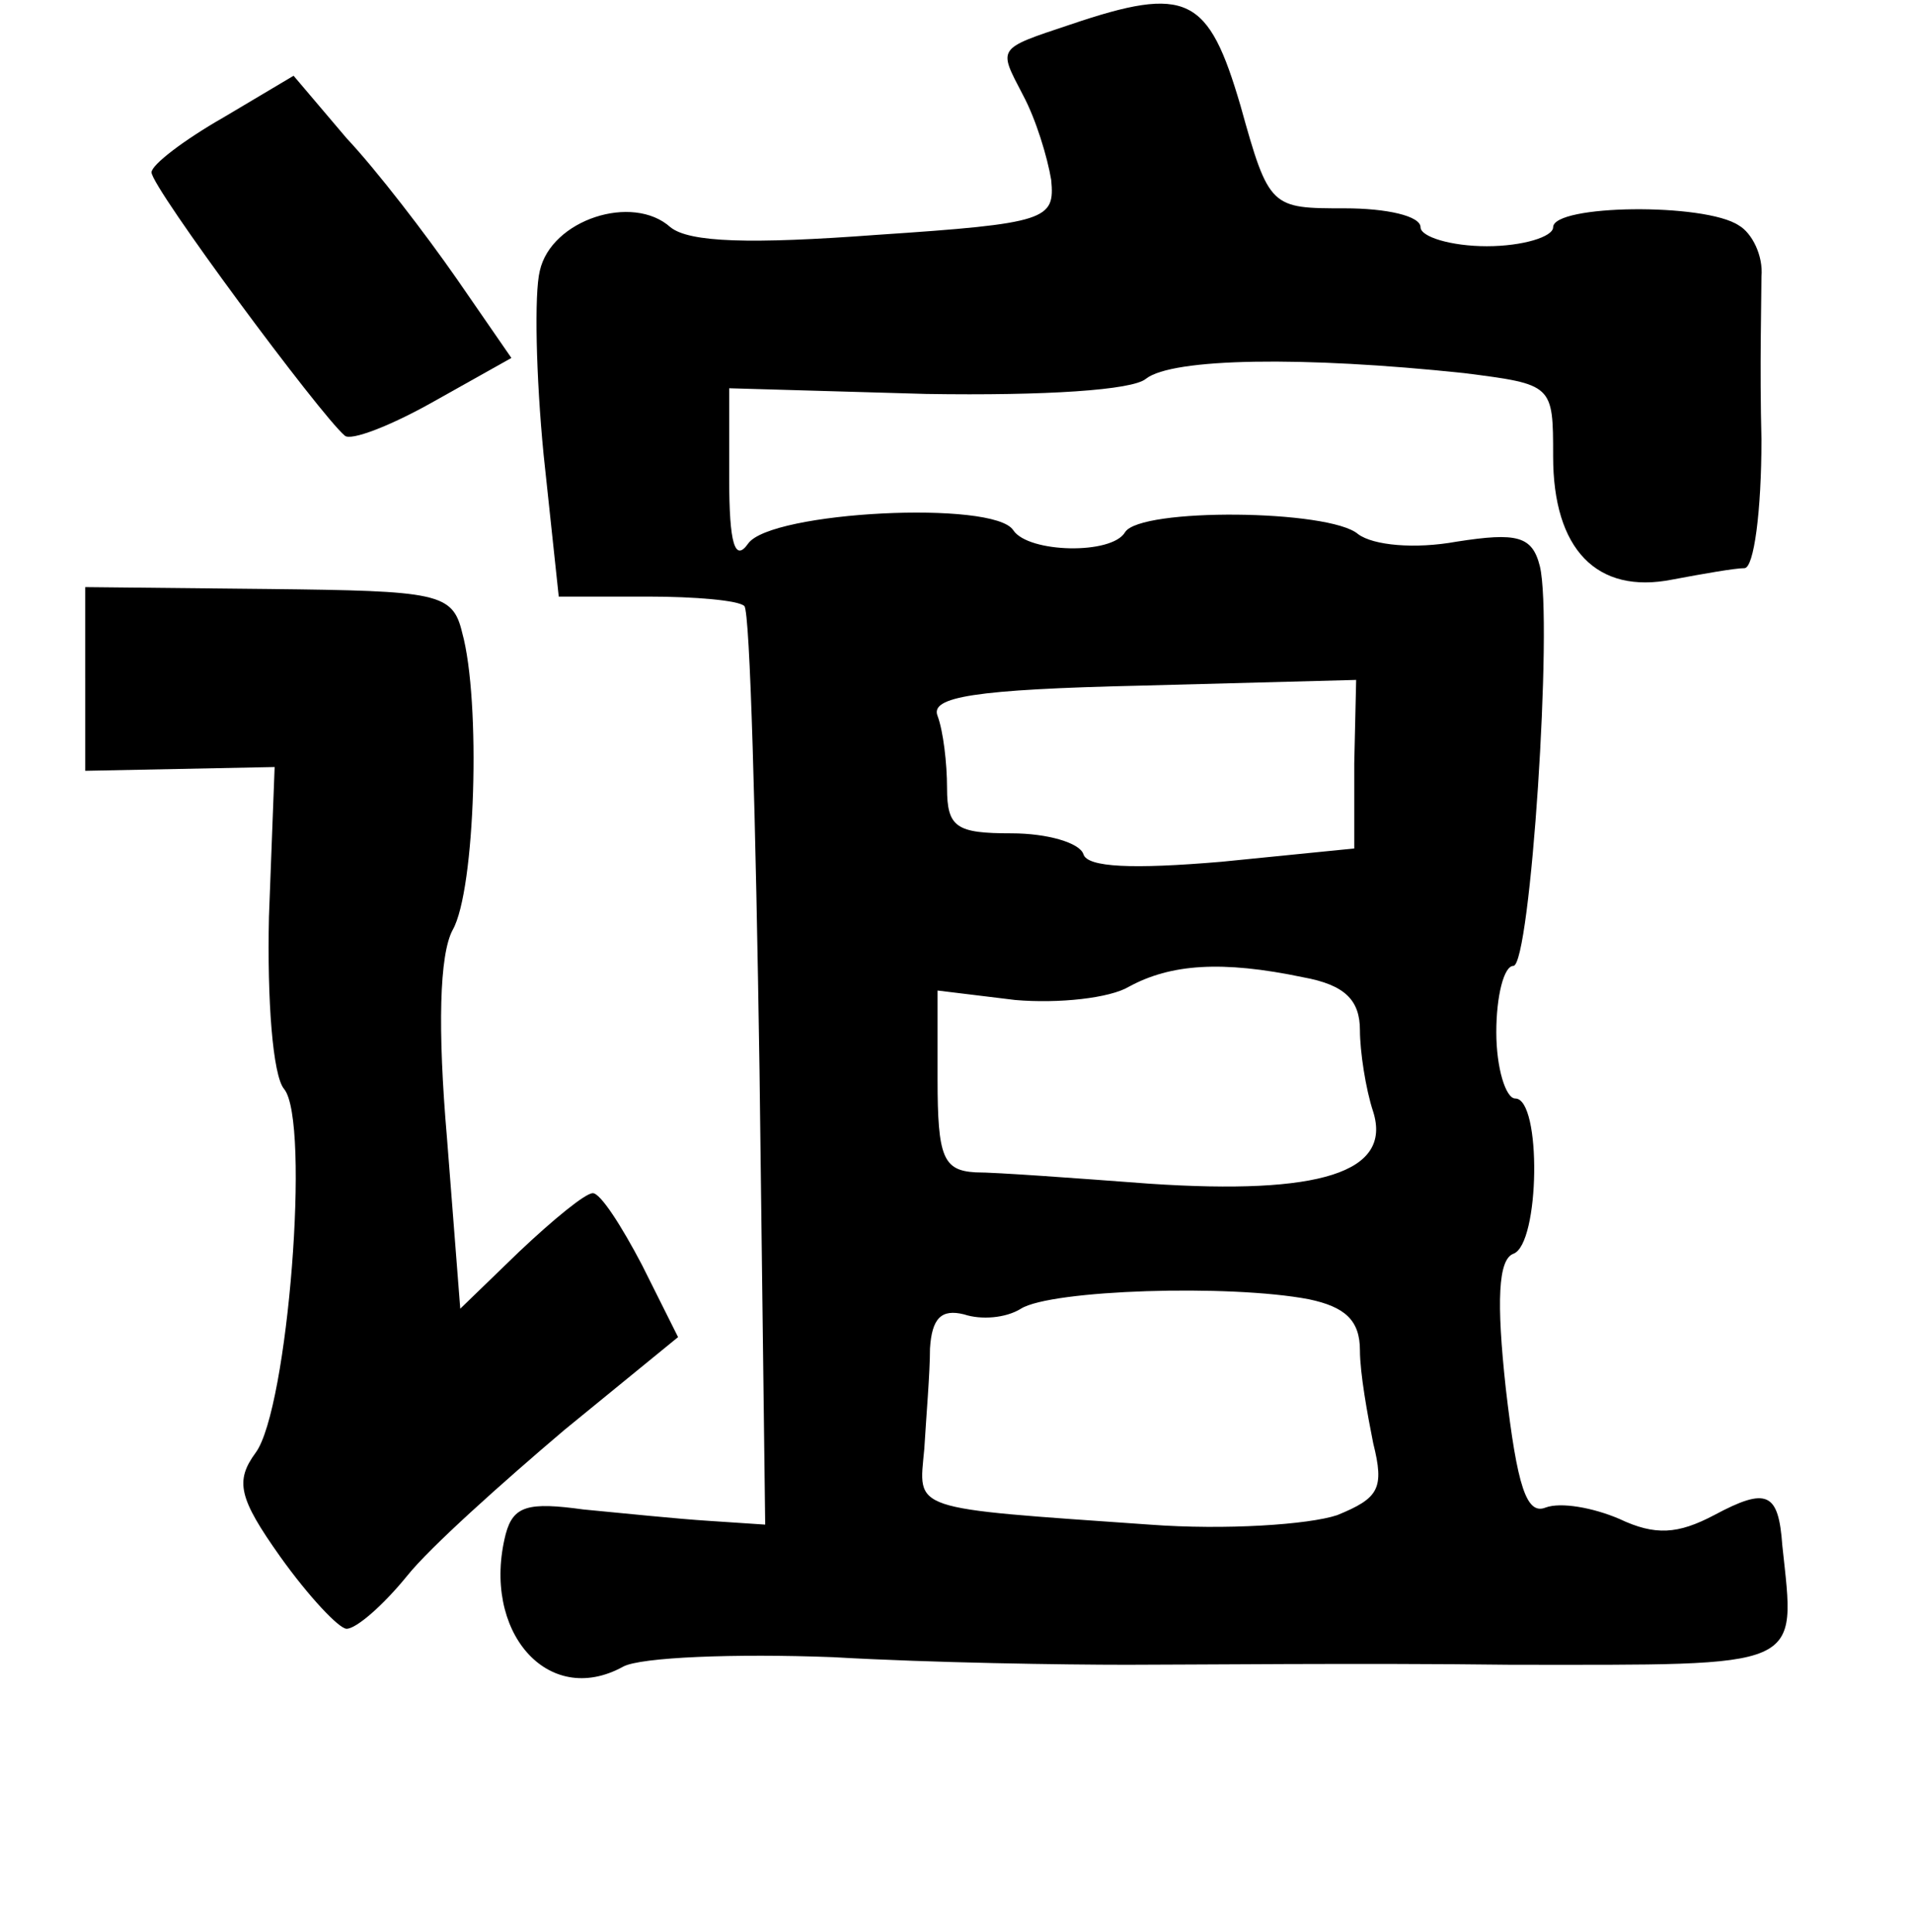 <?xml version="1.0" standalone="no"?>
<!DOCTYPE svg PUBLIC "-//W3C//DTD SVG 20010904//EN"
 "http://www.w3.org/TR/2001/REC-SVG-20010904/DTD/svg10.dtd">
<svg version="1.0" xmlns="http://www.w3.org/2000/svg"
 width="101pt" height="102pt" viewBox="0 0 101 102"
 preserveAspectRatio="xMidYMid meet">
<g transform="translate(0,102) scale(0.1,-0.1)"
fill="#000000" stroke="none">
<path d="M565 1007 c-39 -13 -38 -12 -25 -37 7 -13 13 -33 15 -45 2 -21 -2
-23 -92 -29 -67 -5 -99 -4 -109 4 -20 18 -63 4 -69 -23 -3 -12 -2 -56 2 -97
l8 -75 47 0 c25 0 48 -2 51 -5 3 -3 6 -113 8 -245 l3 -240 -30 2 c-16 1 -45 4
-66 6 -29 4 -37 2 -41 -13 -13 -51 22 -92 62 -70 9 5 59 7 111 5 52 -3 122 -4
155 -4 33 0 124 1 203 0 156 0 150 -3 143 63 -2 28 -8 31 -36 16 -19 -10 -31
-11 -50 -2 -14 6 -31 9 -39 6 -10 -4 -15 11 -21 63 -5 46 -4 68 4 71 14 5 15
82 1 82 -5 0 -10 16 -10 35 0 19 4 35 9 35 9 0 21 182 14 211 -4 16 -12 18
-44 13 -22 -4 -44 -2 -52 4 -15 13 -115 14 -123 1 -7 -12 -51 -11 -59 1 -10
16 -128 10 -140 -7 -7 -10 -10 0 -10 34 l0 48 104 -3 c63 -1 109 2 116 8 14
11 83 12 168 3 47 -6 47 -6 47 -44 0 -49 23 -73 63 -65 16 3 33 6 38 6 5 0 9
30 9 68 -1 37 0 76 0 86 1 11 -5 23 -12 27 -18 12 -98 11 -98 -1 0 -5 -16 -10
-35 -10 -19 0 -35 5 -35 10 0 6 -18 10 -40 10 -39 0 -40 0 -55 54 -17 58 -28
64 -90 43z m150 -390 l0 -45 -70 -7 c-47 -4 -71 -3 -73 4 -2 6 -19 11 -38 11
-29 0 -34 3 -34 24 0 13 -2 30 -5 38 -4 10 19 14 108 16 l113 3 -1 -44z m-27
-113 c22 -4 30 -12 30 -28 0 -11 3 -31 7 -43 10 -32 -28 -44 -118 -38 -40 3
-81 6 -92 6 -17 1 -20 8 -20 49 l0 47 41 -5 c23 -2 50 1 60 7 22 12 49 14 92
5z m3 -170 c19 -4 27 -11 27 -27 0 -12 4 -34 7 -49 6 -24 3 -29 -19 -38 -15
-5 -59 -8 -99 -5 -128 9 -122 7 -119 40 1 17 3 40 3 53 1 16 6 21 18 18 9 -3
22 -2 30 3 16 10 110 13 152 5z"/>
<path d="M118 958 c-21 -12 -38 -25 -38 -29 0 -8 89 -128 102 -139 3 -3 24 5
47 18 l41 23 -29 42 c-16 23 -42 57 -58 74 l-28 33 -37 -22z"/>
<path d="M45 662 l0 -49 50 1 50 1 -3 -79 c-1 -44 2 -84 8 -91 14 -17 2 -169
-15 -192 -11 -15 -9 -24 13 -55 15 -21 31 -38 35 -38 5 0 19 12 32 28 12 15
50 49 83 77 l60 49 -19 38 c-11 21 -22 38 -26 38 -4 0 -21 -14 -39 -31 l-31
-30 -7 90 c-5 58 -4 97 3 110 12 21 15 121 5 157 -5 21 -13 22 -102 23 l-97 1
0 -48z"/>
</g>
</svg>
